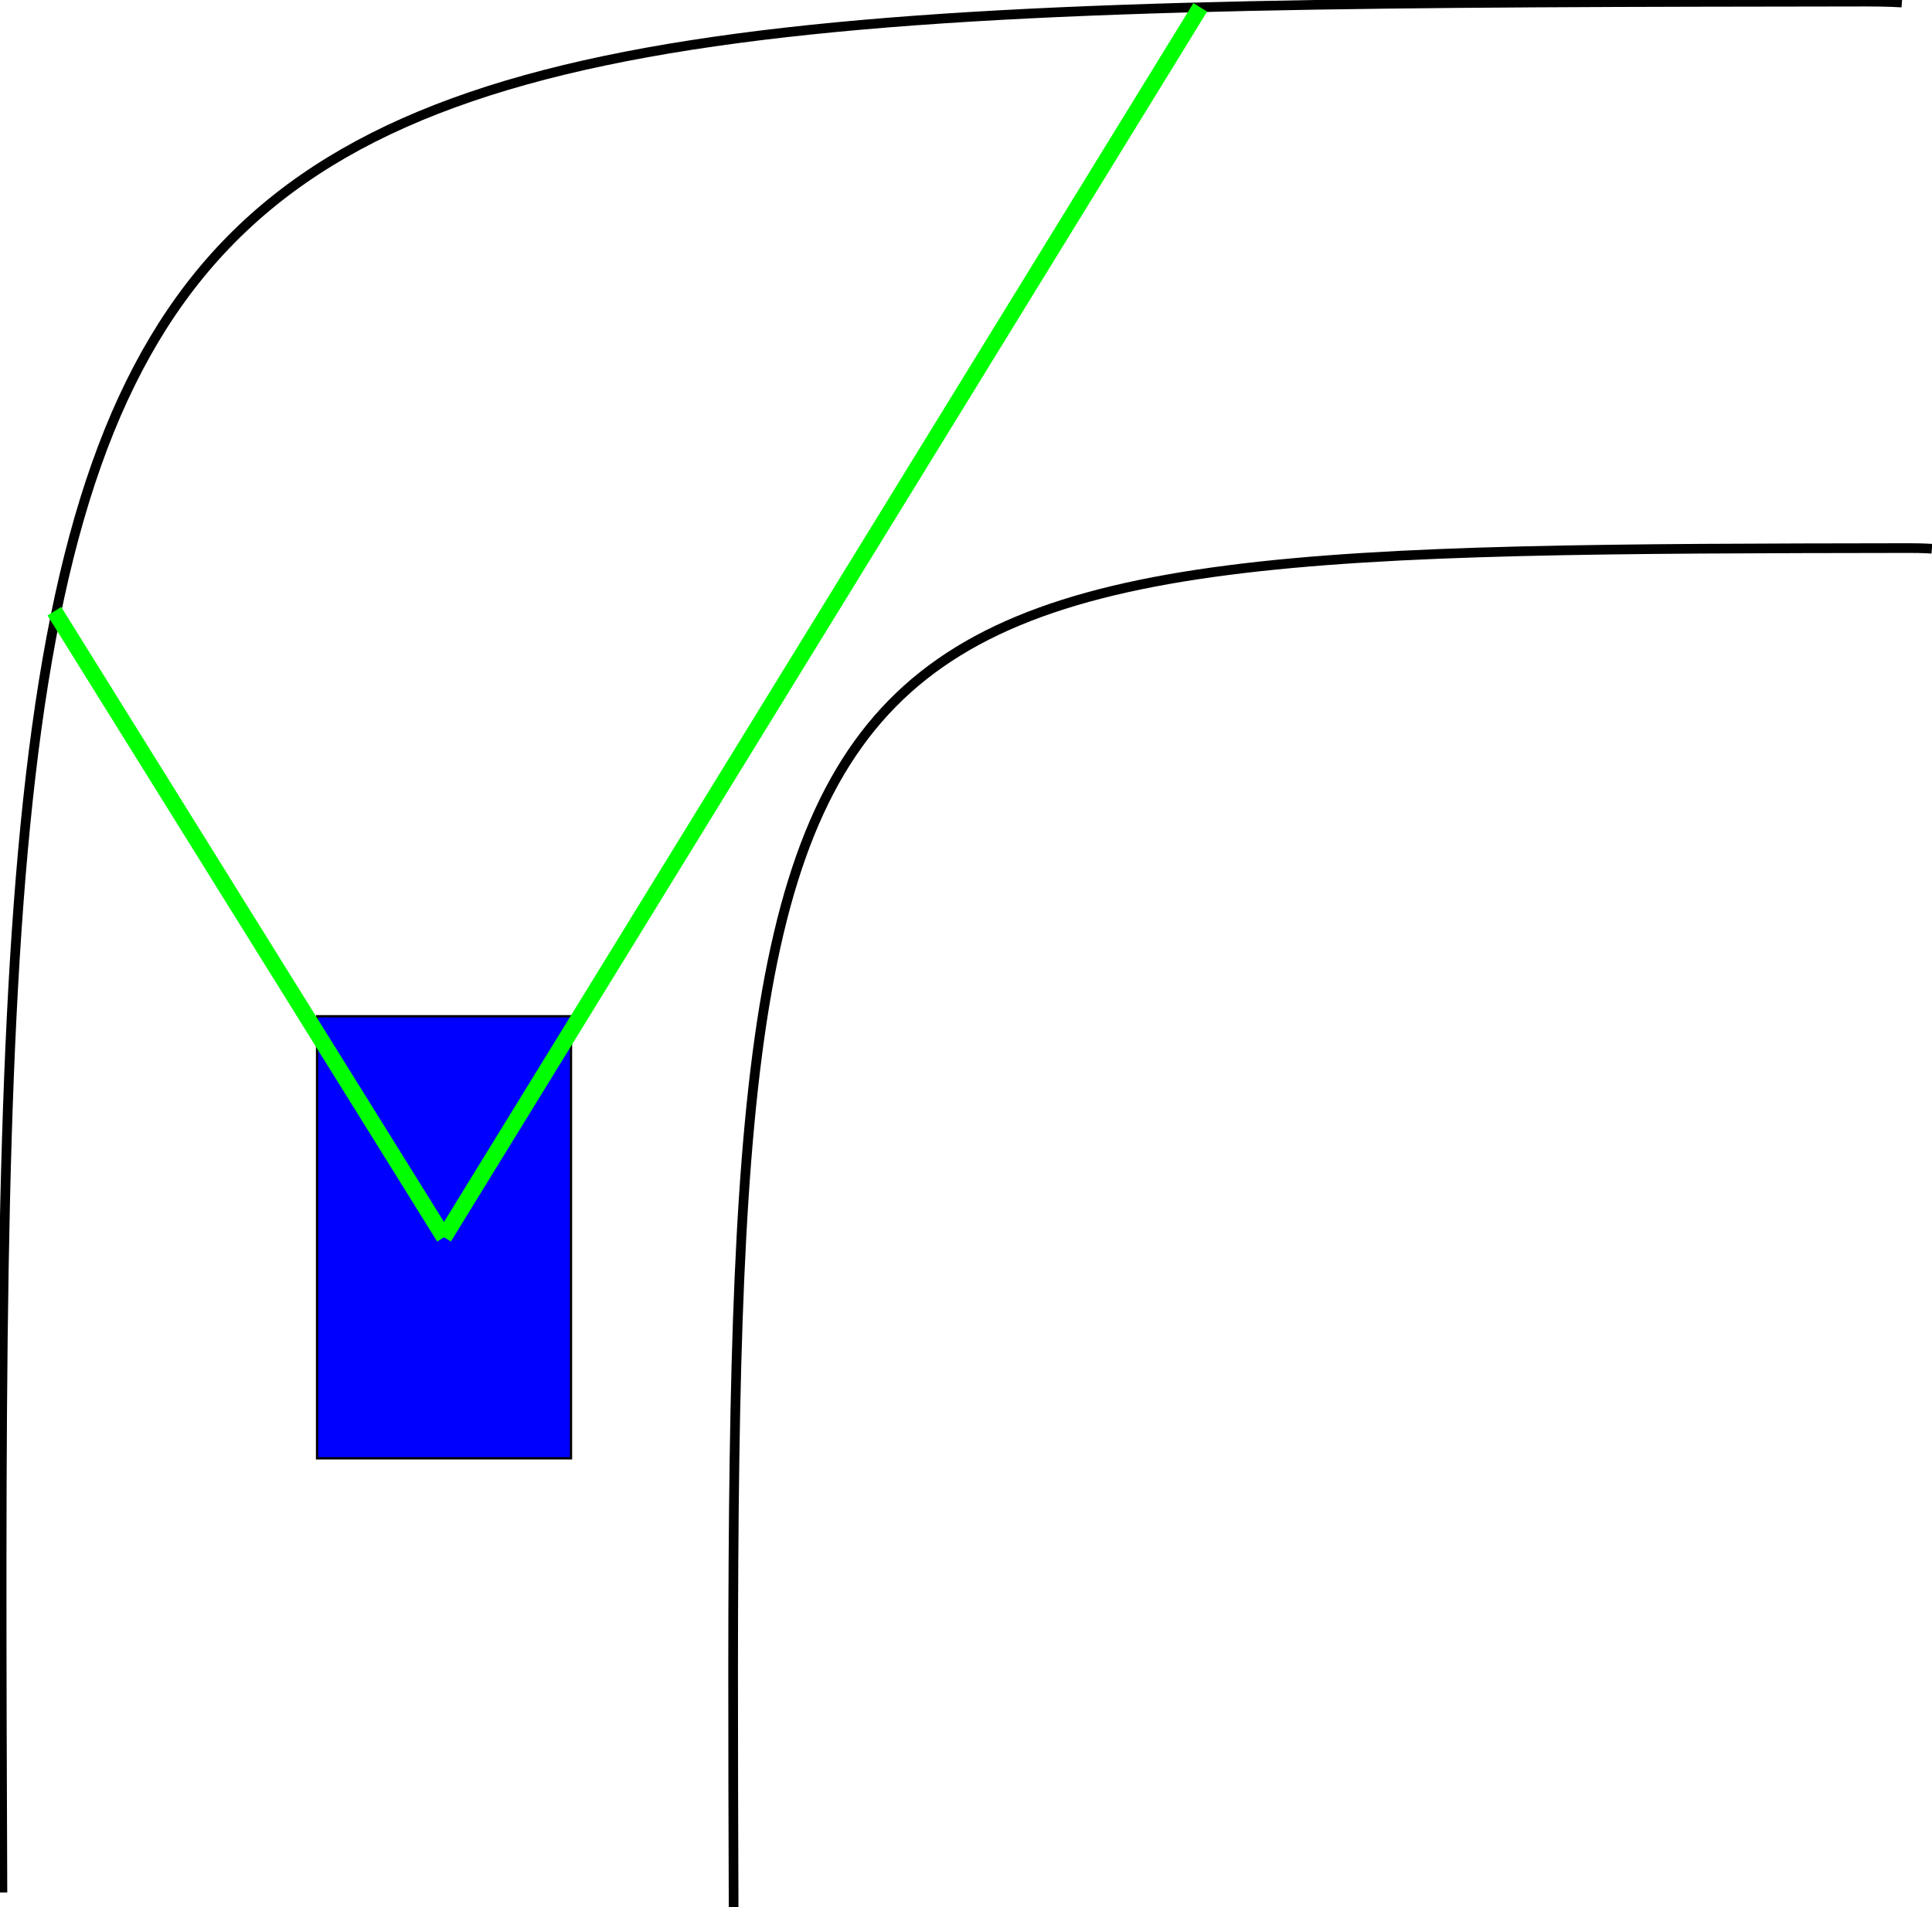 <?xml version="1.0" encoding="UTF-8" standalone="no"?>
<!-- Created with Inkscape (http://www.inkscape.org/) -->

<svg
   xmlns:dc="http://purl.org/dc/elements/1.1/"
   xmlns:cc="http://creativecommons.org/ns#"
   xmlns:rdf="http://www.w3.org/1999/02/22-rdf-syntax-ns#"
   xmlns:svg="http://www.w3.org/2000/svg"
   xmlns="http://www.w3.org/2000/svg"
   xmlns:sodipodi="http://sodipodi.sourceforge.net/DTD/sodipodi-0.dtd"
   xmlns:inkscape="http://www.inkscape.org/namespaces/inkscape"
   width="168.954mm"
   height="166.811mm"
   viewBox="0 0 598.656 591.061"
   id="svg2"
   version="1.1"
   inkscape:version="0.91 r13725"
   sodipodi:docname="sensors-corner.svg"
   inkscape:export-filename="/home/florian/git/project-vdb/doc/sensors-corner.png"
   inkscape:export-xdpi="60.48"
   inkscape:export-ydpi="60.48">
  <defs
     id="defs4" />
  <sodipodi:namedview
     id="base"
     pagecolor="#ffffff"
     bordercolor="#666666"
     borderopacity="1.0"
     inkscape:pageopacity="0.0"
     inkscape:pageshadow="2"
     inkscape:zoom="0.55164431"
     inkscape:cx="39.334582"
     inkscape:cy="286.87173"
     inkscape:document-units="px"
     inkscape:current-layer="layer1"
     showgrid="false"
     inkscape:window-width="1280"
     inkscape:window-height="751"
     inkscape:window-x="0"
     inkscape:window-y="26"
     inkscape:window-maximized="1"
     inkscape:snap-object-midpoints="true"
     fit-margin-top="0"
     fit-margin-left="0"
     fit-margin-right="0"
     fit-margin-bottom="0" />
  <g
     inkscape:label="Layer 1"
     inkscape:groupmode="layer"
     id="layer1"
     transform="translate(-92.109,-138.716)">
    <rect
       style="fill:#0000ff;fill-rule:evenodd;stroke:#000000;stroke-width:0.718px;stroke-linecap:butt;stroke-linejoin:miter;stroke-opacity:1"
       id="rect3336"
       width="78.677"
       height="136.994"
       x="190.359"
       y="453.66"
       inkscape:export-xdpi="60.48"
       inkscape:export-ydpi="60.48" />
    <path
       style="fill:none;fill-rule:evenodd;stroke:#000000;stroke-width:3;stroke-linecap:butt;stroke-linejoin:miter;stroke-opacity:1;stroke-miterlimit:4;stroke-dasharray:none"
       d="M 92.857,725.219 C 90.594,139.682 91.706,139.985 670.014,139.216 c 7.388,-0.01 11.415,0.289 11.415,0.289"
       id="path3357"
       inkscape:connector-curvature="0"
       sodipodi:nodetypes="csc"
       inkscape:export-xdpi="60.48"
       inkscape:export-ydpi="60.48" />
    <path
       style="fill:none;fill-rule:evenodd;stroke:#000000;stroke-width:3;stroke-linecap:butt;stroke-linejoin:miter;stroke-miterlimit:4;stroke-dasharray:none;stroke-opacity:1"
       d="m 319.432,729.776 c -1.428,-420.871 -0.726,-420.653 364.103,-421.206 4.661,-0.007 7.201,0.208 7.201,0.208"
       id="path3357-4"
       inkscape:connector-curvature="0"
       sodipodi:nodetypes="csc"
       inkscape:export-xdpi="60.48"
       inkscape:export-ydpi="60.48" />
    <path
       style="fill:none;fill-rule:evenodd;stroke:#00ff00;stroke-width:5;stroke-linecap:butt;stroke-linejoin:miter;stroke-miterlimit:4;stroke-dasharray:none;stroke-opacity:1"
       d="M 229.698,522.157 464.018,140.991"
       id="path4174"
       inkscape:connector-curvature="0"
       inkscape:export-xdpi="60.48"
       inkscape:export-ydpi="60.48" />
    <path
       style="fill:none;fill-rule:evenodd;stroke:#00ff00;stroke-width:5;stroke-linecap:butt;stroke-linejoin:miter;stroke-miterlimit:4;stroke-dasharray:none;stroke-opacity:1"
       d="M 229.698,522.157 108.954,328.136"
       id="path4176"
       inkscape:connector-curvature="0"
       inkscape:export-xdpi="60.48"
       inkscape:export-ydpi="60.48" />
  </g>
</svg>
